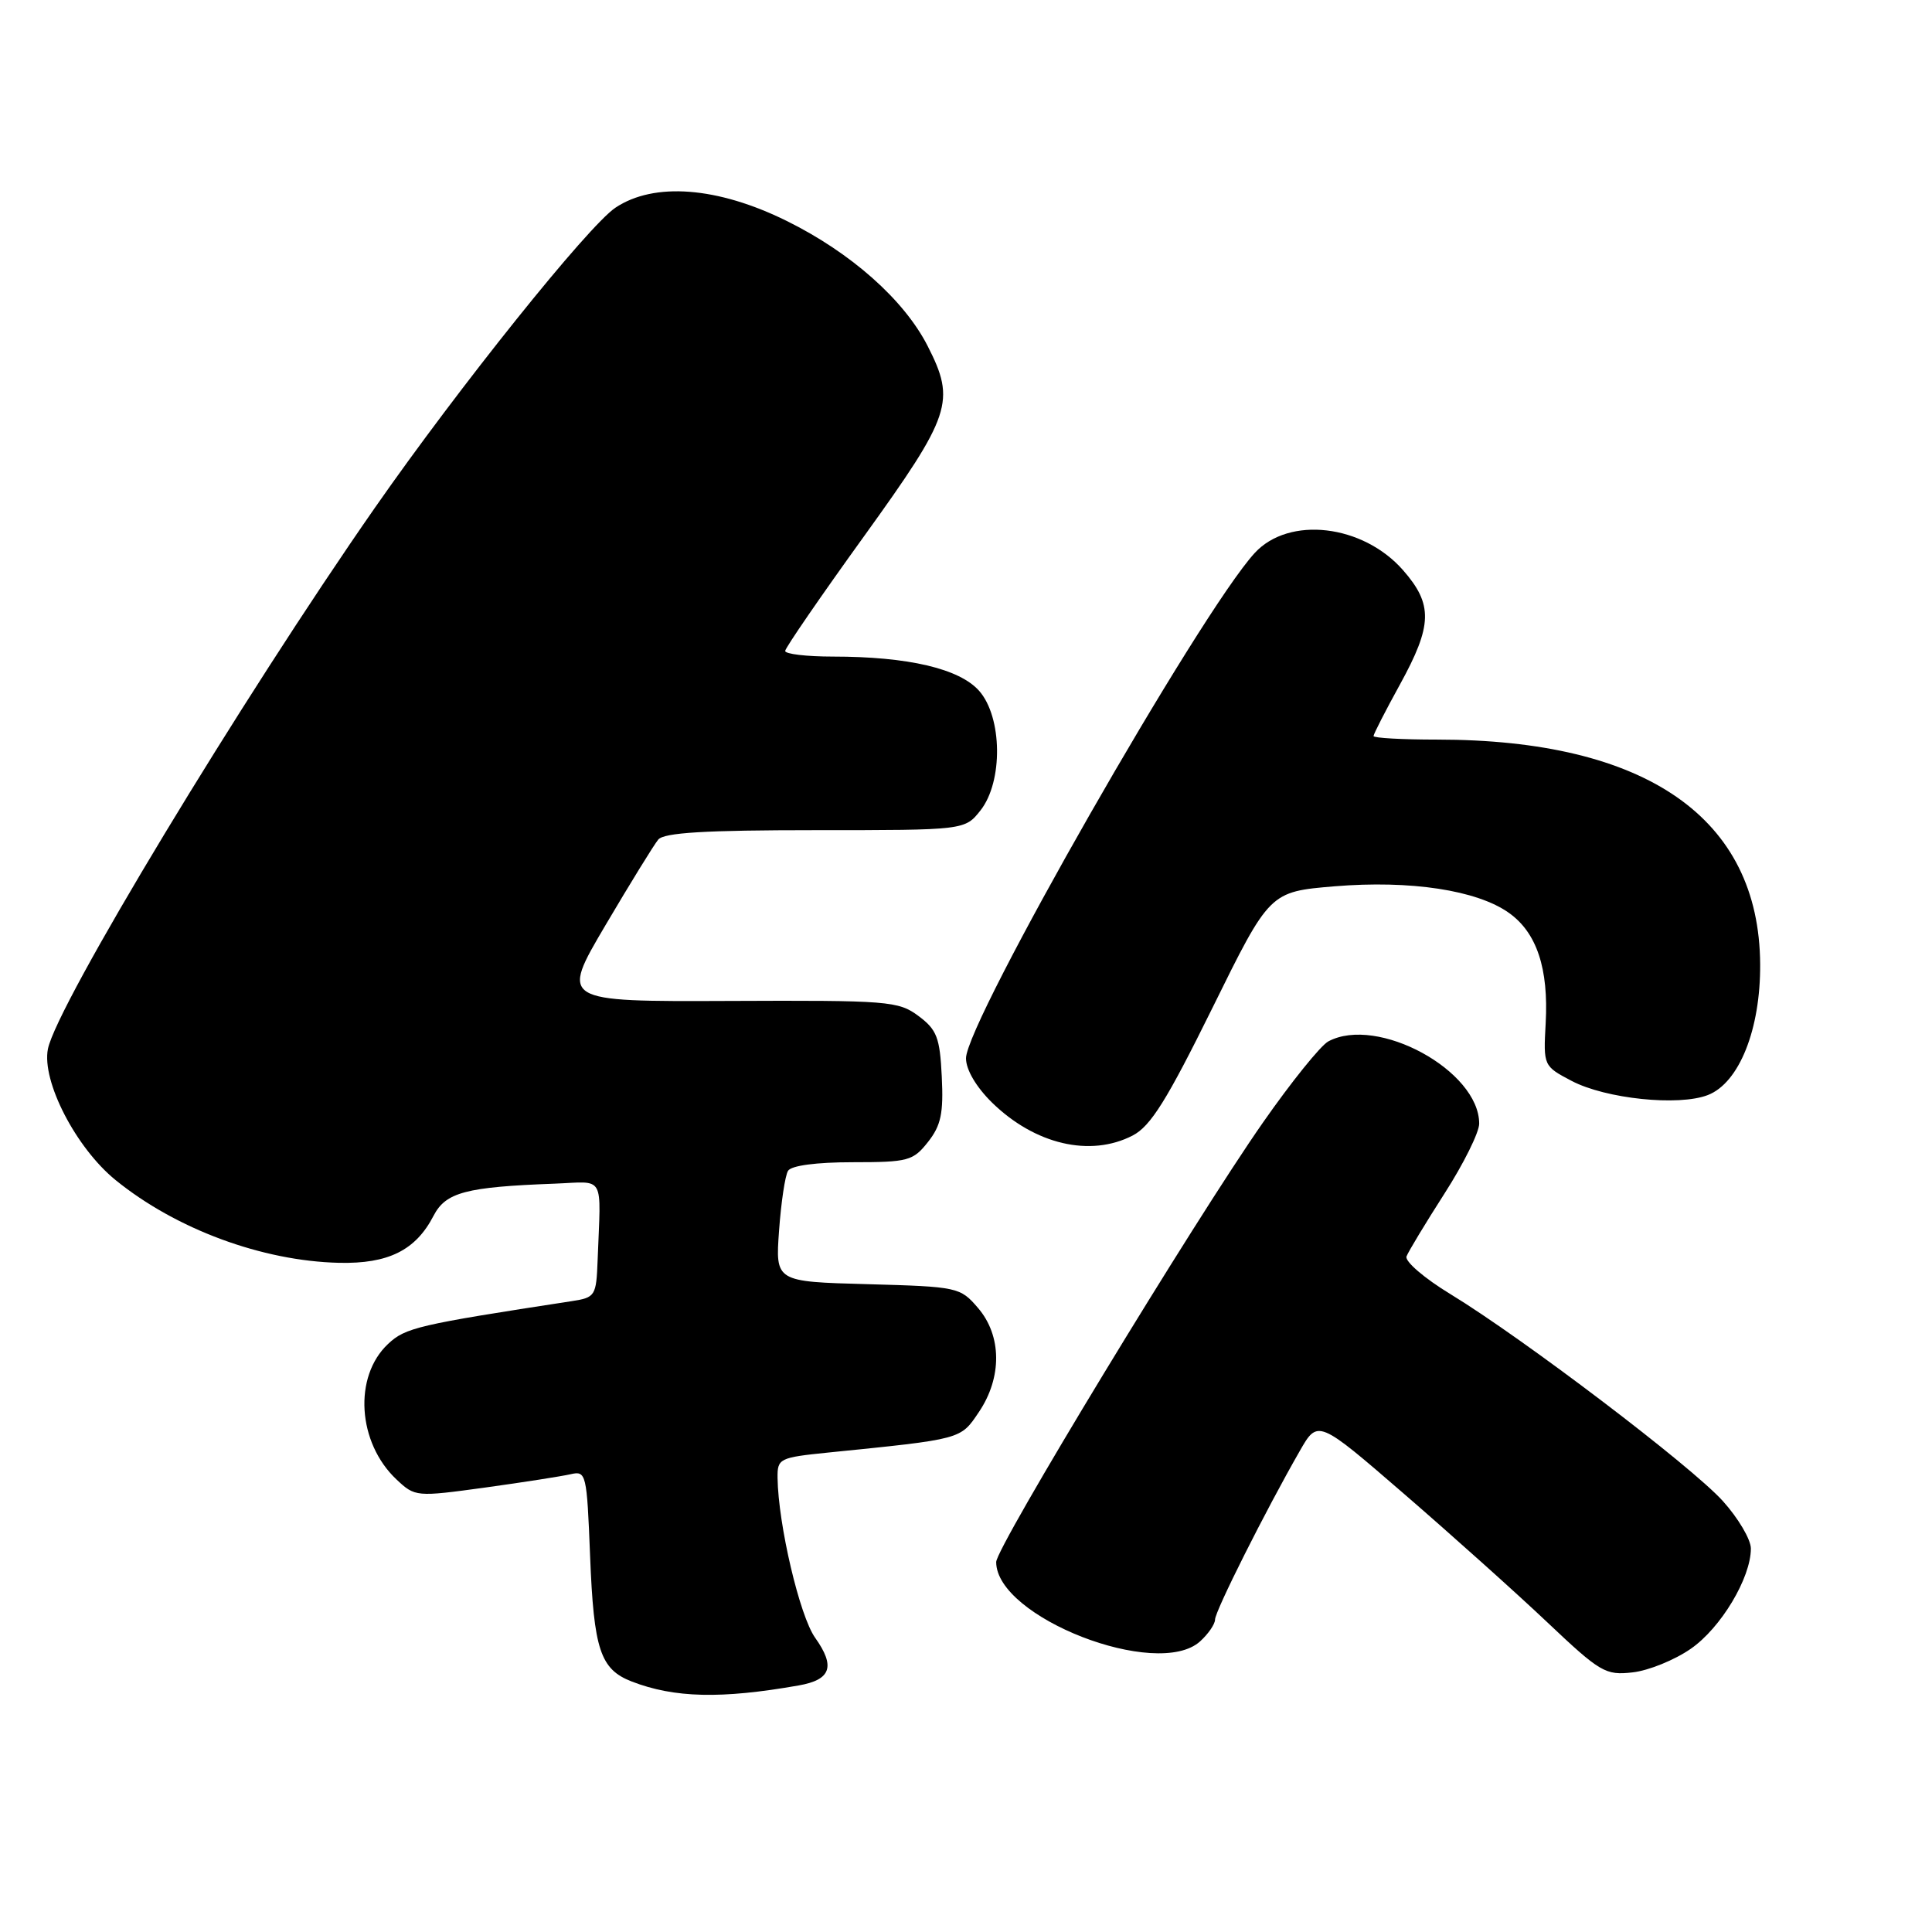 <?xml version="1.0" encoding="UTF-8" standalone="no"?>
<!DOCTYPE svg PUBLIC "-//W3C//DTD SVG 1.1//EN" "http://www.w3.org/Graphics/SVG/1.1/DTD/svg11.dtd" >
<svg xmlns="http://www.w3.org/2000/svg" xmlns:xlink="http://www.w3.org/1999/xlink" version="1.1" viewBox="0 0 256 256">
 <g >
 <path fill="currentColor"
d=" M 105.83 223.33 C 110.12 222.58 110.72 220.82 108.01 217.01 C 105.96 214.13 103.12 202.03 103.03 195.83 C 103.00 193.26 103.26 193.13 109.75 192.47 C 127.57 190.67 127.25 190.75 129.71 187.10 C 132.80 182.52 132.75 176.98 129.59 173.31 C 127.23 170.56 126.93 170.49 114.96 170.16 C 102.74 169.83 102.74 169.83 103.23 163.05 C 103.50 159.32 104.03 155.76 104.42 155.14 C 104.84 154.44 108.19 154.00 112.99 154.00 C 120.34 154.00 120.99 153.82 122.97 151.31 C 124.69 149.13 125.03 147.50 124.79 142.66 C 124.54 137.47 124.14 136.44 121.70 134.62 C 119.04 132.64 117.72 132.54 96.58 132.63 C 74.26 132.72 74.26 132.72 80.22 122.61 C 83.50 117.05 86.65 111.94 87.22 111.25 C 87.98 110.33 93.42 110.00 108.05 110.00 C 127.85 110.00 127.85 110.00 129.93 107.37 C 132.92 103.56 132.82 95.05 129.75 91.55 C 127.15 88.60 120.34 87.00 110.36 87.00 C 106.86 87.00 104.02 86.66 104.04 86.25 C 104.06 85.84 108.78 78.97 114.53 71.00 C 126.06 54.99 126.66 53.18 122.92 45.85 C 119.80 39.73 112.76 33.48 104.23 29.27 C 95.09 24.75 86.67 24.10 81.55 27.52 C 77.94 29.93 60.79 51.33 49.69 67.26 C 31.95 92.73 7.51 133.18 6.35 138.99 C 5.50 143.26 10.07 152.11 15.32 156.37 C 23.34 162.88 34.74 167.09 44.92 167.33 C 51.45 167.48 55.08 165.67 57.44 161.11 C 59.06 157.98 61.71 157.28 73.50 156.84 C 80.27 156.58 79.62 155.44 79.19 166.95 C 79.01 171.73 78.88 171.93 75.75 172.41 C 55.35 175.54 53.72 175.92 51.42 178.08 C 46.81 182.40 47.36 191.17 52.54 196.04 C 55.00 198.35 55.14 198.36 64.27 197.11 C 69.34 196.41 74.45 195.61 75.62 195.34 C 77.67 194.87 77.76 195.24 78.19 206.17 C 78.68 218.60 79.54 221.19 83.71 222.81 C 89.35 224.99 95.57 225.14 105.83 223.33 Z  M 224.04 218.47 C 228.03 215.71 232.00 209.08 232.00 205.19 C 232.00 203.99 230.32 201.15 228.28 198.89 C 224.10 194.26 201.84 177.36 192.21 171.49 C 188.75 169.39 186.12 167.13 186.37 166.48 C 186.62 165.83 188.89 162.07 191.41 158.14 C 193.94 154.20 196.00 150.04 196.00 148.89 C 196.00 141.87 182.51 134.51 176.01 137.99 C 174.99 138.54 171.09 143.38 167.35 148.74 C 158.17 161.88 132.00 205.00 132.00 206.98 C 132.00 214.30 153.35 222.61 159.02 217.49 C 160.11 216.50 161.00 215.20 161.00 214.60 C 161.00 213.49 167.71 200.13 172.21 192.29 C 174.62 188.07 174.62 188.07 186.06 197.96 C 192.35 203.40 200.88 211.04 205.00 214.94 C 212.04 221.60 212.73 222.01 216.32 221.60 C 218.43 221.37 221.90 219.96 224.04 218.47 Z  M 150.09 150.46 C 152.47 149.22 154.61 145.80 160.66 133.54 C 168.24 118.16 168.24 118.16 176.84 117.44 C 186.89 116.61 195.71 117.95 199.94 120.96 C 203.63 123.58 205.21 128.33 204.81 135.58 C 204.50 141.23 204.52 141.26 208.24 143.22 C 212.76 145.60 222.44 146.60 226.30 145.10 C 230.45 143.49 233.29 136.38 233.23 127.75 C 233.11 108.39 218.15 98.00 190.41 98.00 C 185.79 98.00 182.00 97.79 182.00 97.53 C 182.00 97.28 183.57 94.20 185.50 90.70 C 189.82 82.84 189.89 80.09 185.91 75.55 C 180.58 69.48 170.80 68.34 166.26 73.27 C 159.05 81.09 128.00 135.44 128.00 140.23 C 128.00 141.75 129.35 144.03 131.44 146.09 C 137.13 151.65 144.46 153.37 150.09 150.46 Z "/>
</g>
</svg>